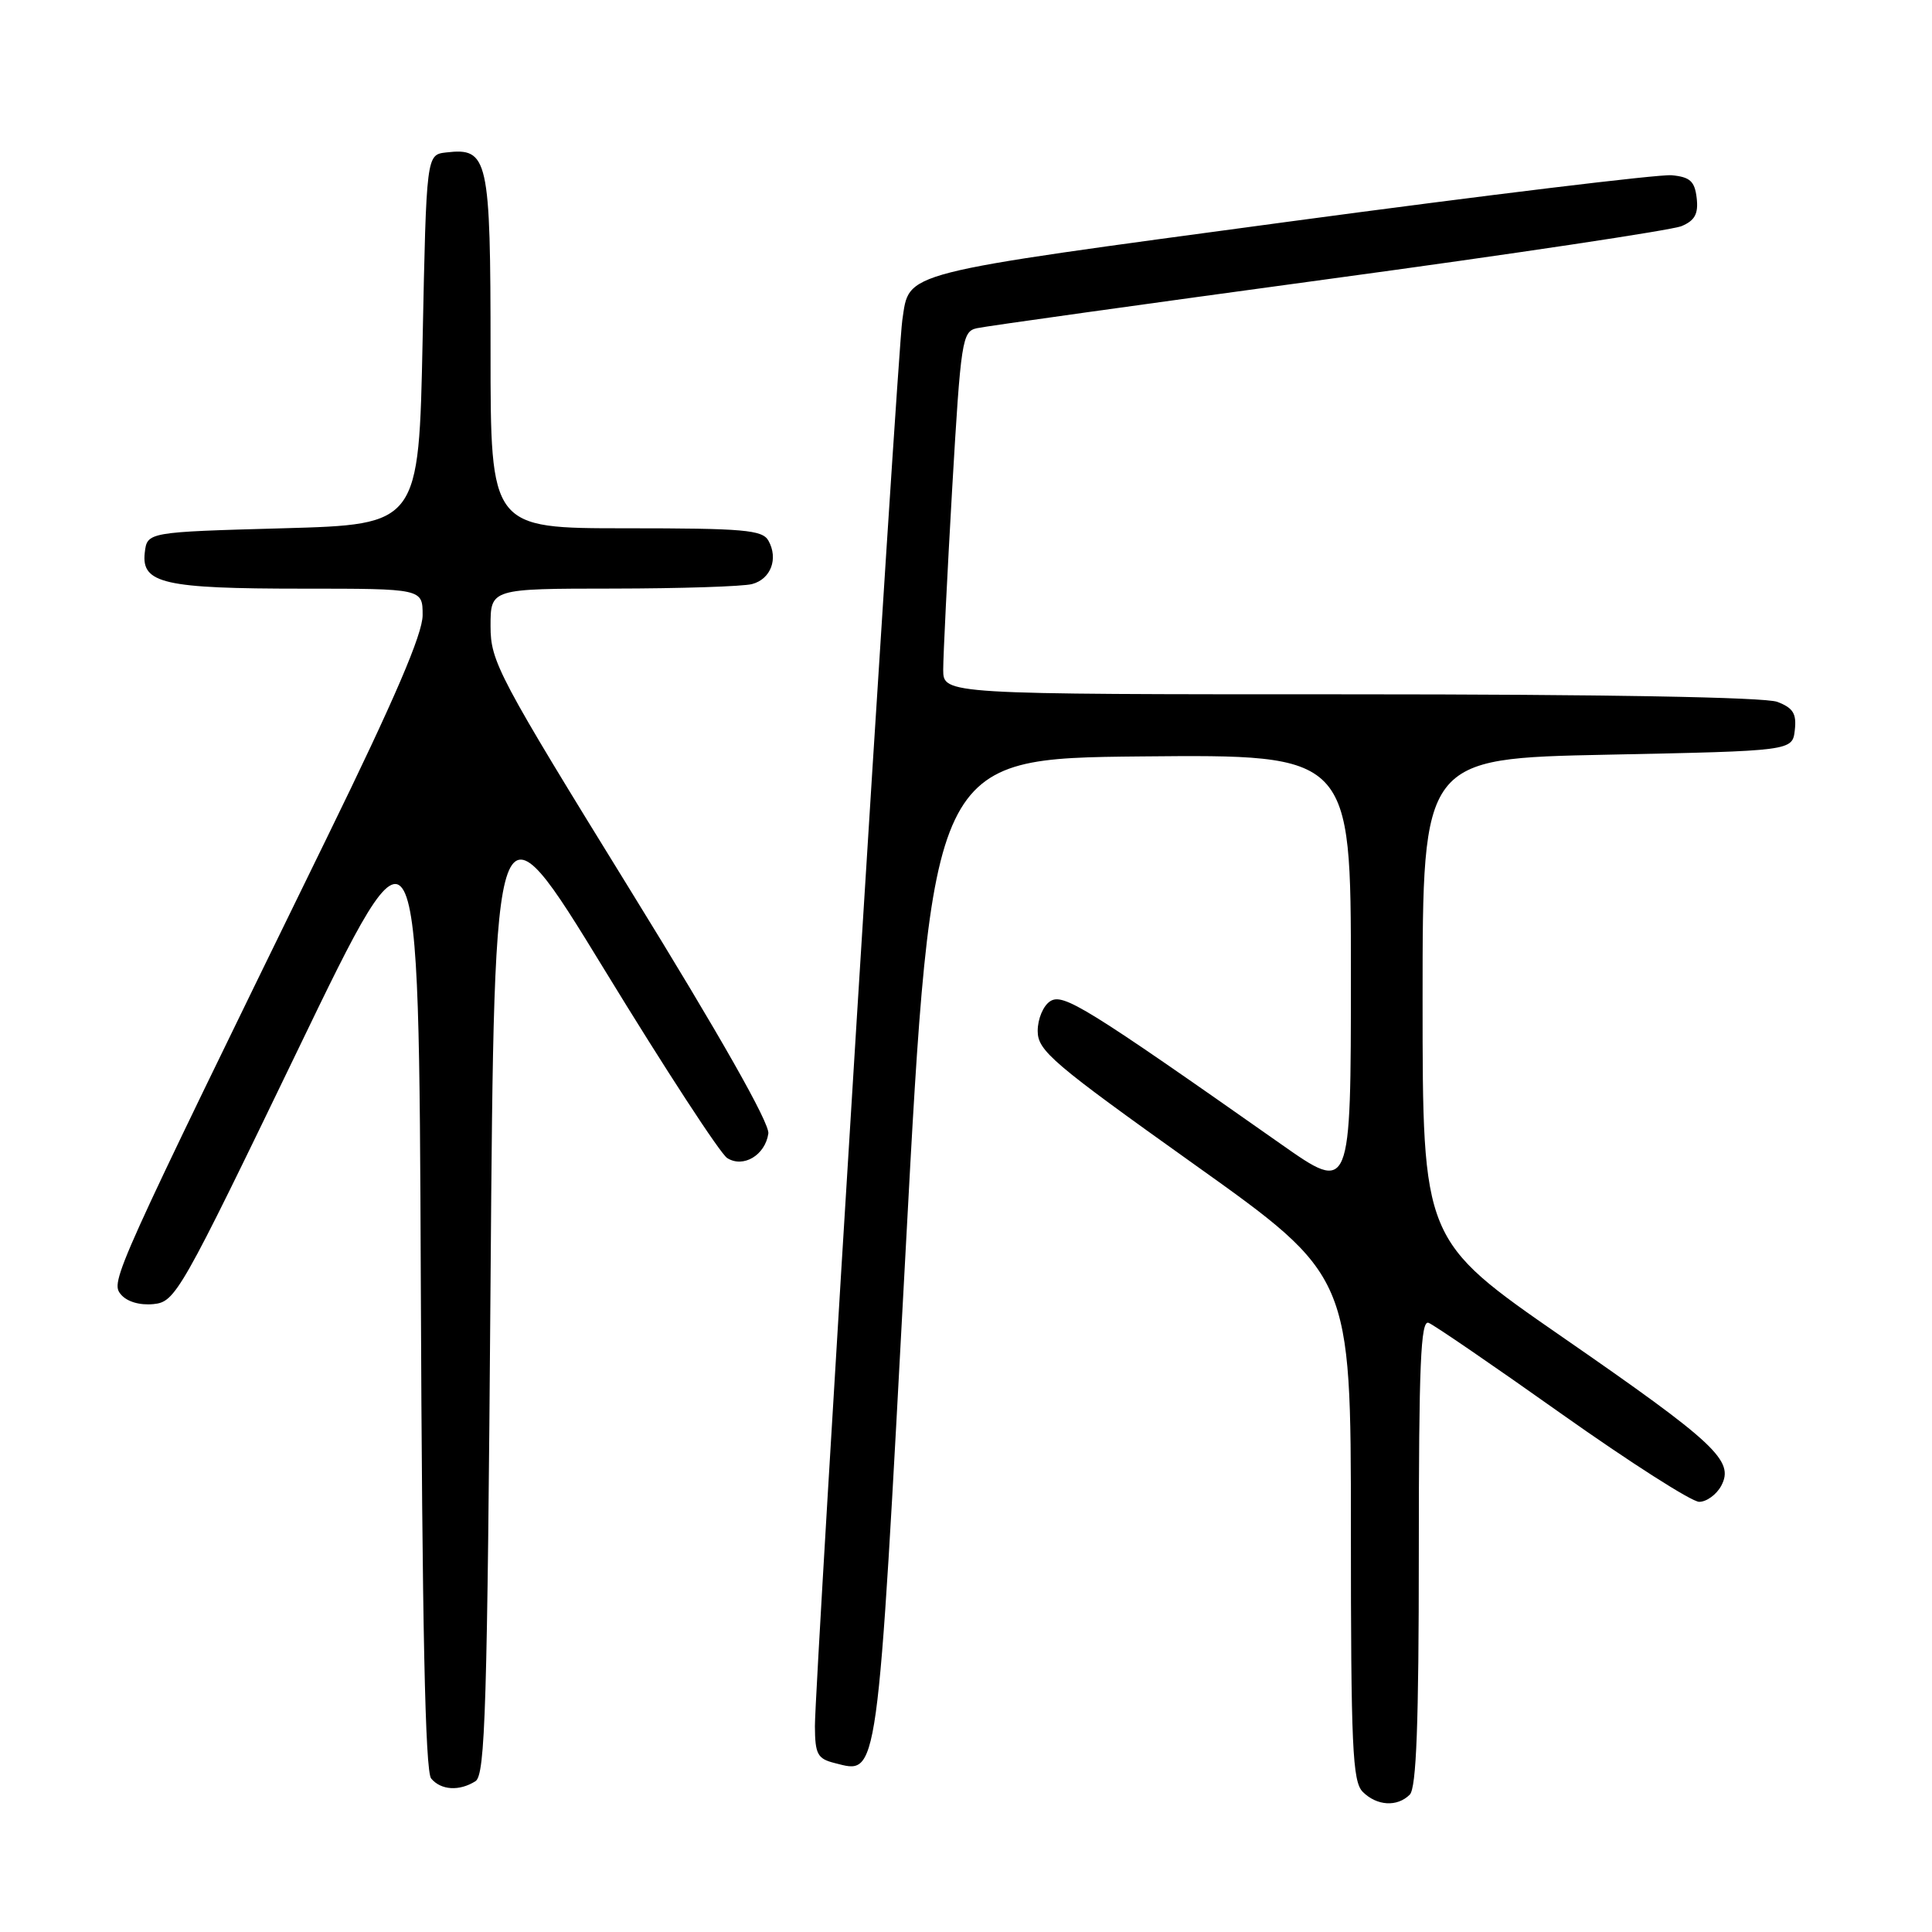 <?xml version="1.0" encoding="UTF-8" standalone="no"?>
<!DOCTYPE svg PUBLIC "-//W3C//DTD SVG 1.1//EN" "http://www.w3.org/Graphics/SVG/1.1/DTD/svg11.dtd" >
<svg xmlns="http://www.w3.org/2000/svg" xmlns:xlink="http://www.w3.org/1999/xlink" version="1.1" viewBox="0 0 256 256">
 <g >
 <path fill="currentColor"
d=" M 186.80 237.80 C 187.68 236.92 188.00 228.40 188.00 205.69 C 188.00 180.84 188.25 174.88 189.29 175.28 C 190.00 175.55 197.96 181.00 206.97 187.39 C 215.99 193.77 224.16 199.00 225.15 199.00 C 226.13 199.00 227.44 198.04 228.07 196.88 C 229.84 193.56 227.40 191.26 207.00 177.15 C 188.50 164.34 188.50 164.34 188.50 132.42 C 188.50 100.50 188.50 100.50 213.00 100.00 C 237.50 99.50 237.50 99.50 237.82 96.75 C 238.07 94.56 237.60 93.80 235.50 93.00 C 233.86 92.38 212.49 92.00 178.93 92.00 C 125.00 92.00 125.00 92.00 124.98 88.75 C 124.98 86.96 125.51 76.15 126.17 64.72 C 127.32 45.05 127.49 43.92 129.44 43.49 C 130.57 43.23 151.52 40.31 176.00 36.98 C 200.48 33.66 221.54 30.50 222.82 29.96 C 224.58 29.22 225.06 28.33 224.82 26.24 C 224.56 24.01 223.94 23.45 221.50 23.22 C 219.85 23.07 196.92 25.85 170.54 29.40 C 118.63 36.40 120.55 35.91 119.56 42.42 C 118.93 46.50 107.95 223.28 107.98 228.73 C 108.00 232.44 108.32 233.04 110.58 233.61 C 116.43 235.08 116.18 236.86 120.00 165.72 C 123.50 100.50 123.50 100.50 151.25 100.23 C 179.00 99.97 179.00 99.97 179.00 129.04 C 179.00 158.11 179.00 158.11 169.75 151.61 C 143.86 133.41 140.89 131.58 139.17 132.66 C 138.24 133.25 137.50 135.00 137.50 136.61 C 137.50 139.23 139.45 140.89 158.25 154.29 C 179.00 169.08 179.00 169.08 179.00 202.47 C 179.00 231.49 179.21 236.06 180.57 237.43 C 182.44 239.30 185.14 239.46 186.80 237.80 Z  M 63.00 236.02 C 64.30 235.20 64.57 226.37 65.00 169.85 C 65.50 104.63 65.50 104.63 80.11 128.52 C 88.14 141.67 95.45 152.88 96.36 153.45 C 98.49 154.80 101.39 153.07 101.81 150.20 C 102.01 148.86 95.42 137.23 83.56 118.02 C 66.00 89.56 65.00 87.68 65.00 82.97 C 65.00 78.00 65.00 78.00 81.25 77.99 C 90.19 77.98 98.47 77.71 99.66 77.39 C 102.14 76.73 103.16 74.03 101.82 71.64 C 101.02 70.21 98.56 70.00 82.95 70.00 C 65.00 70.00 65.00 70.00 65.00 46.57 C 65.00 20.90 64.70 19.55 59.12 20.20 C 56.50 20.50 56.50 20.50 56.00 45.00 C 55.50 69.50 55.50 69.50 37.50 70.00 C 19.50 70.50 19.50 70.50 19.18 73.25 C 18.72 77.31 21.73 78.00 40.07 78.00 C 56.00 78.00 56.00 78.00 56.00 81.52 C 56.00 84.00 52.28 92.67 43.43 110.77 C 14.97 169.01 14.60 169.82 16.02 171.52 C 16.82 172.48 18.51 172.98 20.34 172.80 C 23.25 172.51 23.91 171.34 39.43 139.19 C 55.50 105.88 55.50 105.88 55.76 170.09 C 55.94 215.51 56.34 234.71 57.13 235.66 C 58.43 237.22 60.86 237.37 63.00 236.02 Z "/>
</g>
</svg>